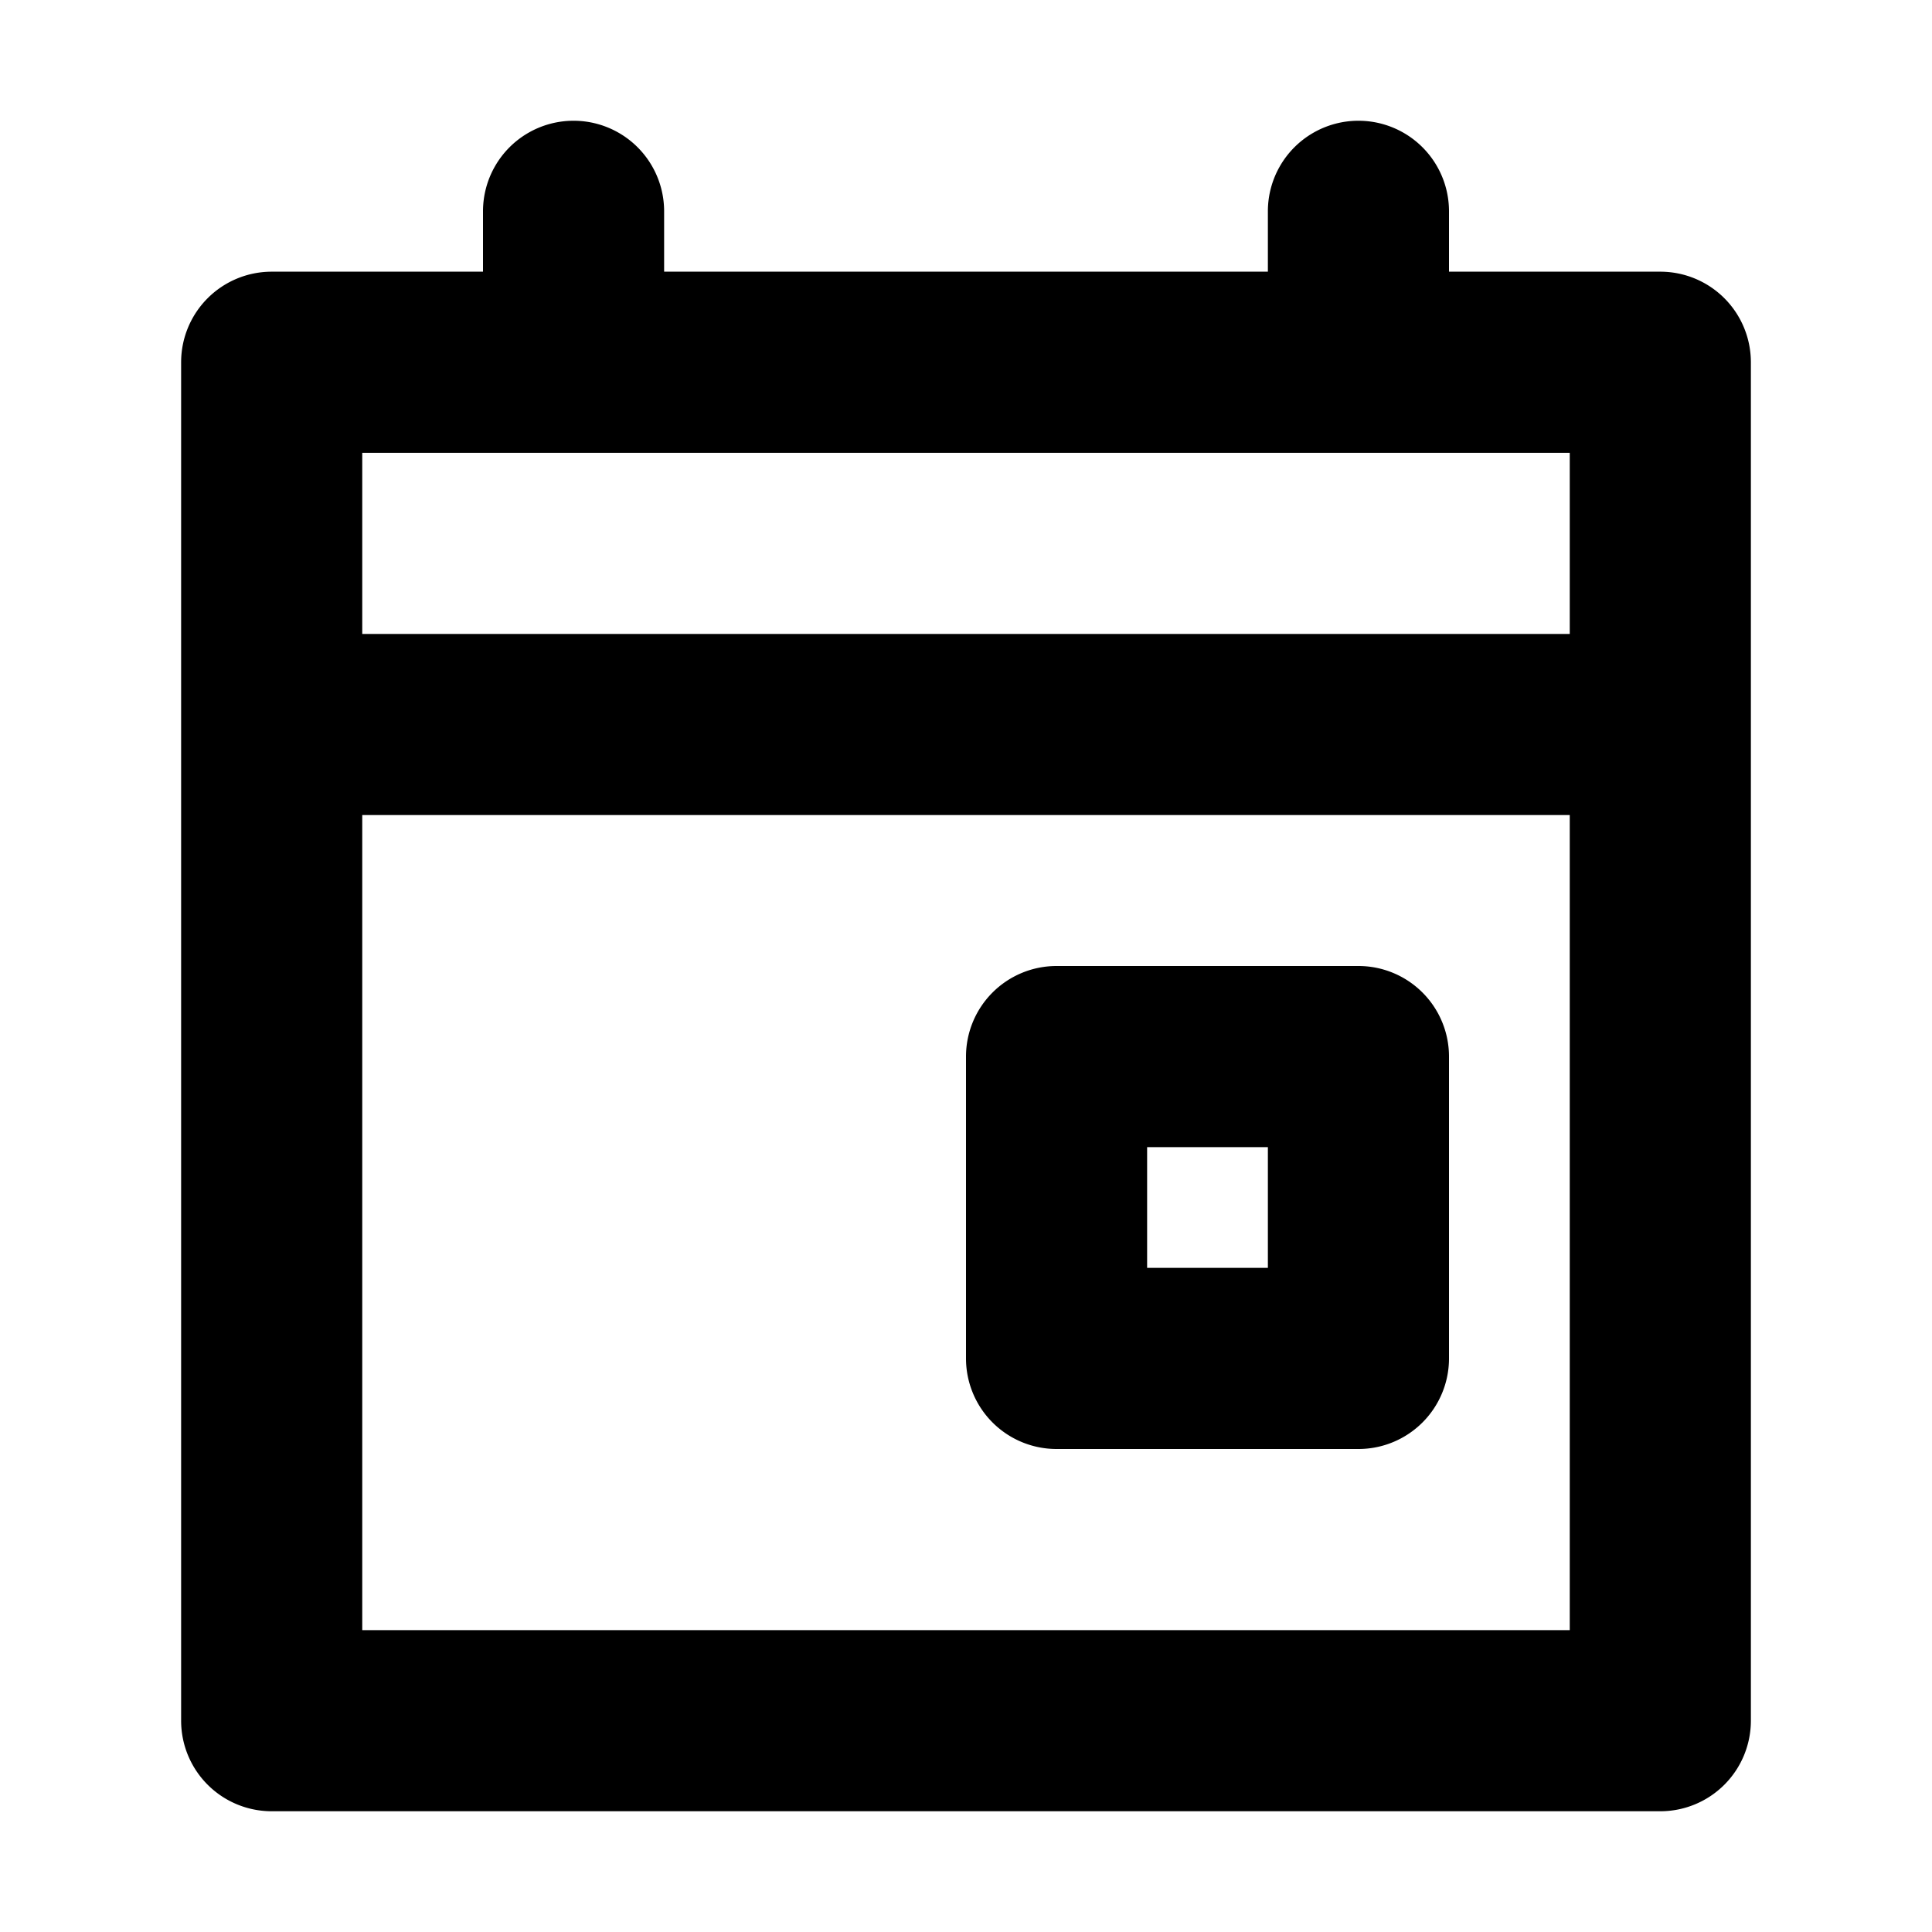 <svg xmlns="http://www.w3.org/2000/svg" width="16" height="16" viewBox="0 0 16 16"><title>Kalender.targetsize-16</title><g id="Icons"><path d="M13.75,2.25H12v-.5a.75.75,0,0,0-1.5,0v.5h-5v-.5a.75.75,0,0,0-1.5,0v.5H2.25A.75.75,0,0,0,1.5,3V14.25a.75.75,0,0,0,.75.75h11.5a.75.75,0,0,0,.75-.75V3A.75.75,0,0,0,13.75,2.25ZM13,3.75v1.5H3V3.75ZM3,13.5V6.75H13V13.5Z"/><path d="M11.25,8H8.75A.75.75,0,0,0,8,8.75v2.5a.75.75,0,0,0,.75.75h2.5a.75.75,0,0,0,.75-.75V8.75A.75.75,0,0,0,11.25,8Zm-.75,2.5h-1v-1h1Z"/></g></svg>